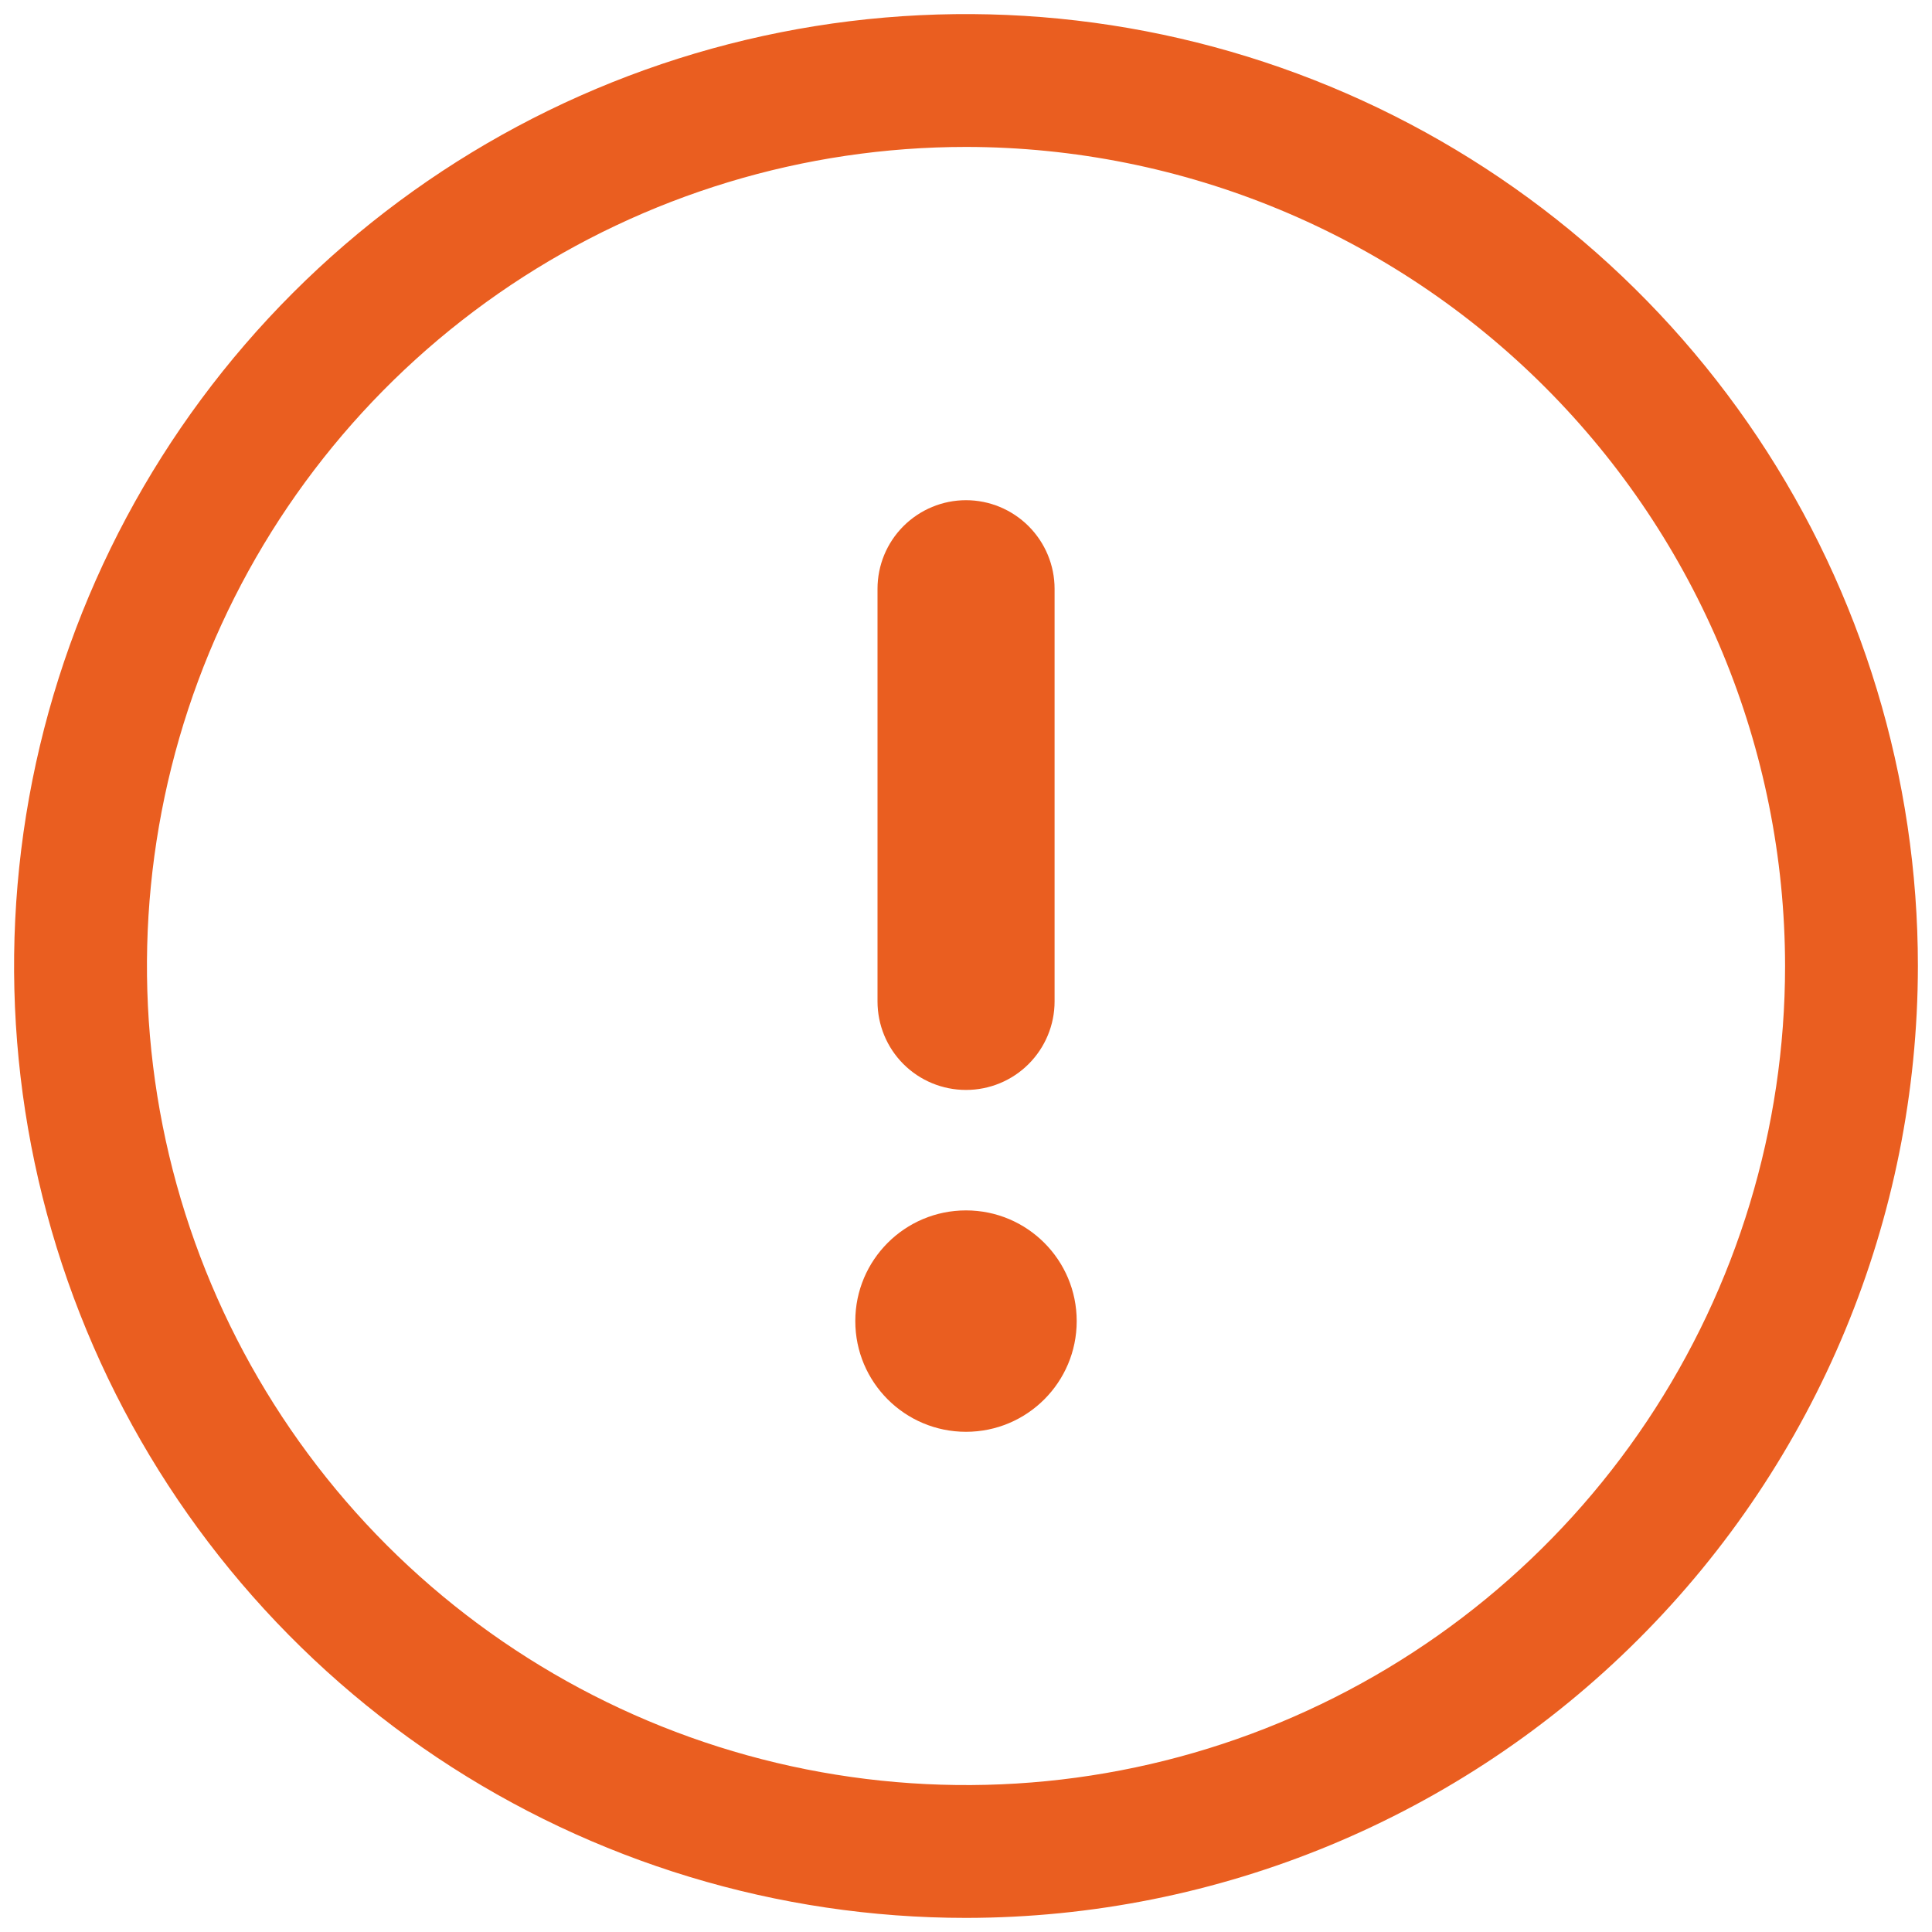 <svg width="20" height="20" viewBox="0 0 20 20" fill="none" xmlns="http://www.w3.org/2000/svg">
<path d="M10 19.854C8.051 19.854 6.146 19.276 4.525 18.194C2.905 17.111 1.642 15.572 0.896 13.771C0.15 11.97 -0.045 9.989 0.335 8.078C0.716 6.166 1.654 4.41 3.032 3.032C4.41 1.654 6.166 0.715 8.078 0.335C9.989 -0.045 11.971 0.15 13.771 0.896C15.572 1.642 17.111 2.905 18.194 4.525C19.276 6.146 19.854 8.051 19.854 10C19.852 12.613 18.813 15.118 16.965 16.965C15.118 18.813 12.613 19.852 10 19.854ZM10 1.521C8.323 1.521 6.684 2.018 5.289 2.95C3.895 3.882 2.808 5.206 2.166 6.755C1.525 8.305 1.357 10.009 1.684 11.654C2.011 13.299 2.819 14.81 4.004 15.996C5.19 17.181 6.701 17.989 8.346 18.316C9.991 18.643 11.696 18.476 13.245 17.834C14.794 17.192 16.119 16.105 17.05 14.711C17.982 13.316 18.479 11.677 18.479 10C18.477 7.752 17.583 5.597 15.993 4.007C14.403 2.417 12.248 1.523 10 1.521Z" fill="#EA5E20"/>
<path d="M10 11.283C10.243 11.283 10.476 11.187 10.648 11.015C10.82 10.843 10.917 10.61 10.917 10.367V6.095C10.917 5.852 10.82 5.619 10.648 5.447C10.476 5.275 10.243 5.178 10 5.178C9.757 5.178 9.524 5.275 9.352 5.447C9.18 5.619 9.084 5.852 9.084 6.095V10.367C9.084 10.61 9.18 10.843 9.352 11.015C9.524 11.187 9.757 11.283 10 11.283Z" fill="#EA5E20"/>
<path d="M10 14.822C10.633 14.822 11.146 14.309 11.146 13.676C11.146 13.043 10.633 12.53 10 12.53C9.367 12.53 8.854 13.043 8.854 13.676C8.854 14.309 9.367 14.822 10 14.822Z" fill="#EA5E20"/>
</svg>
